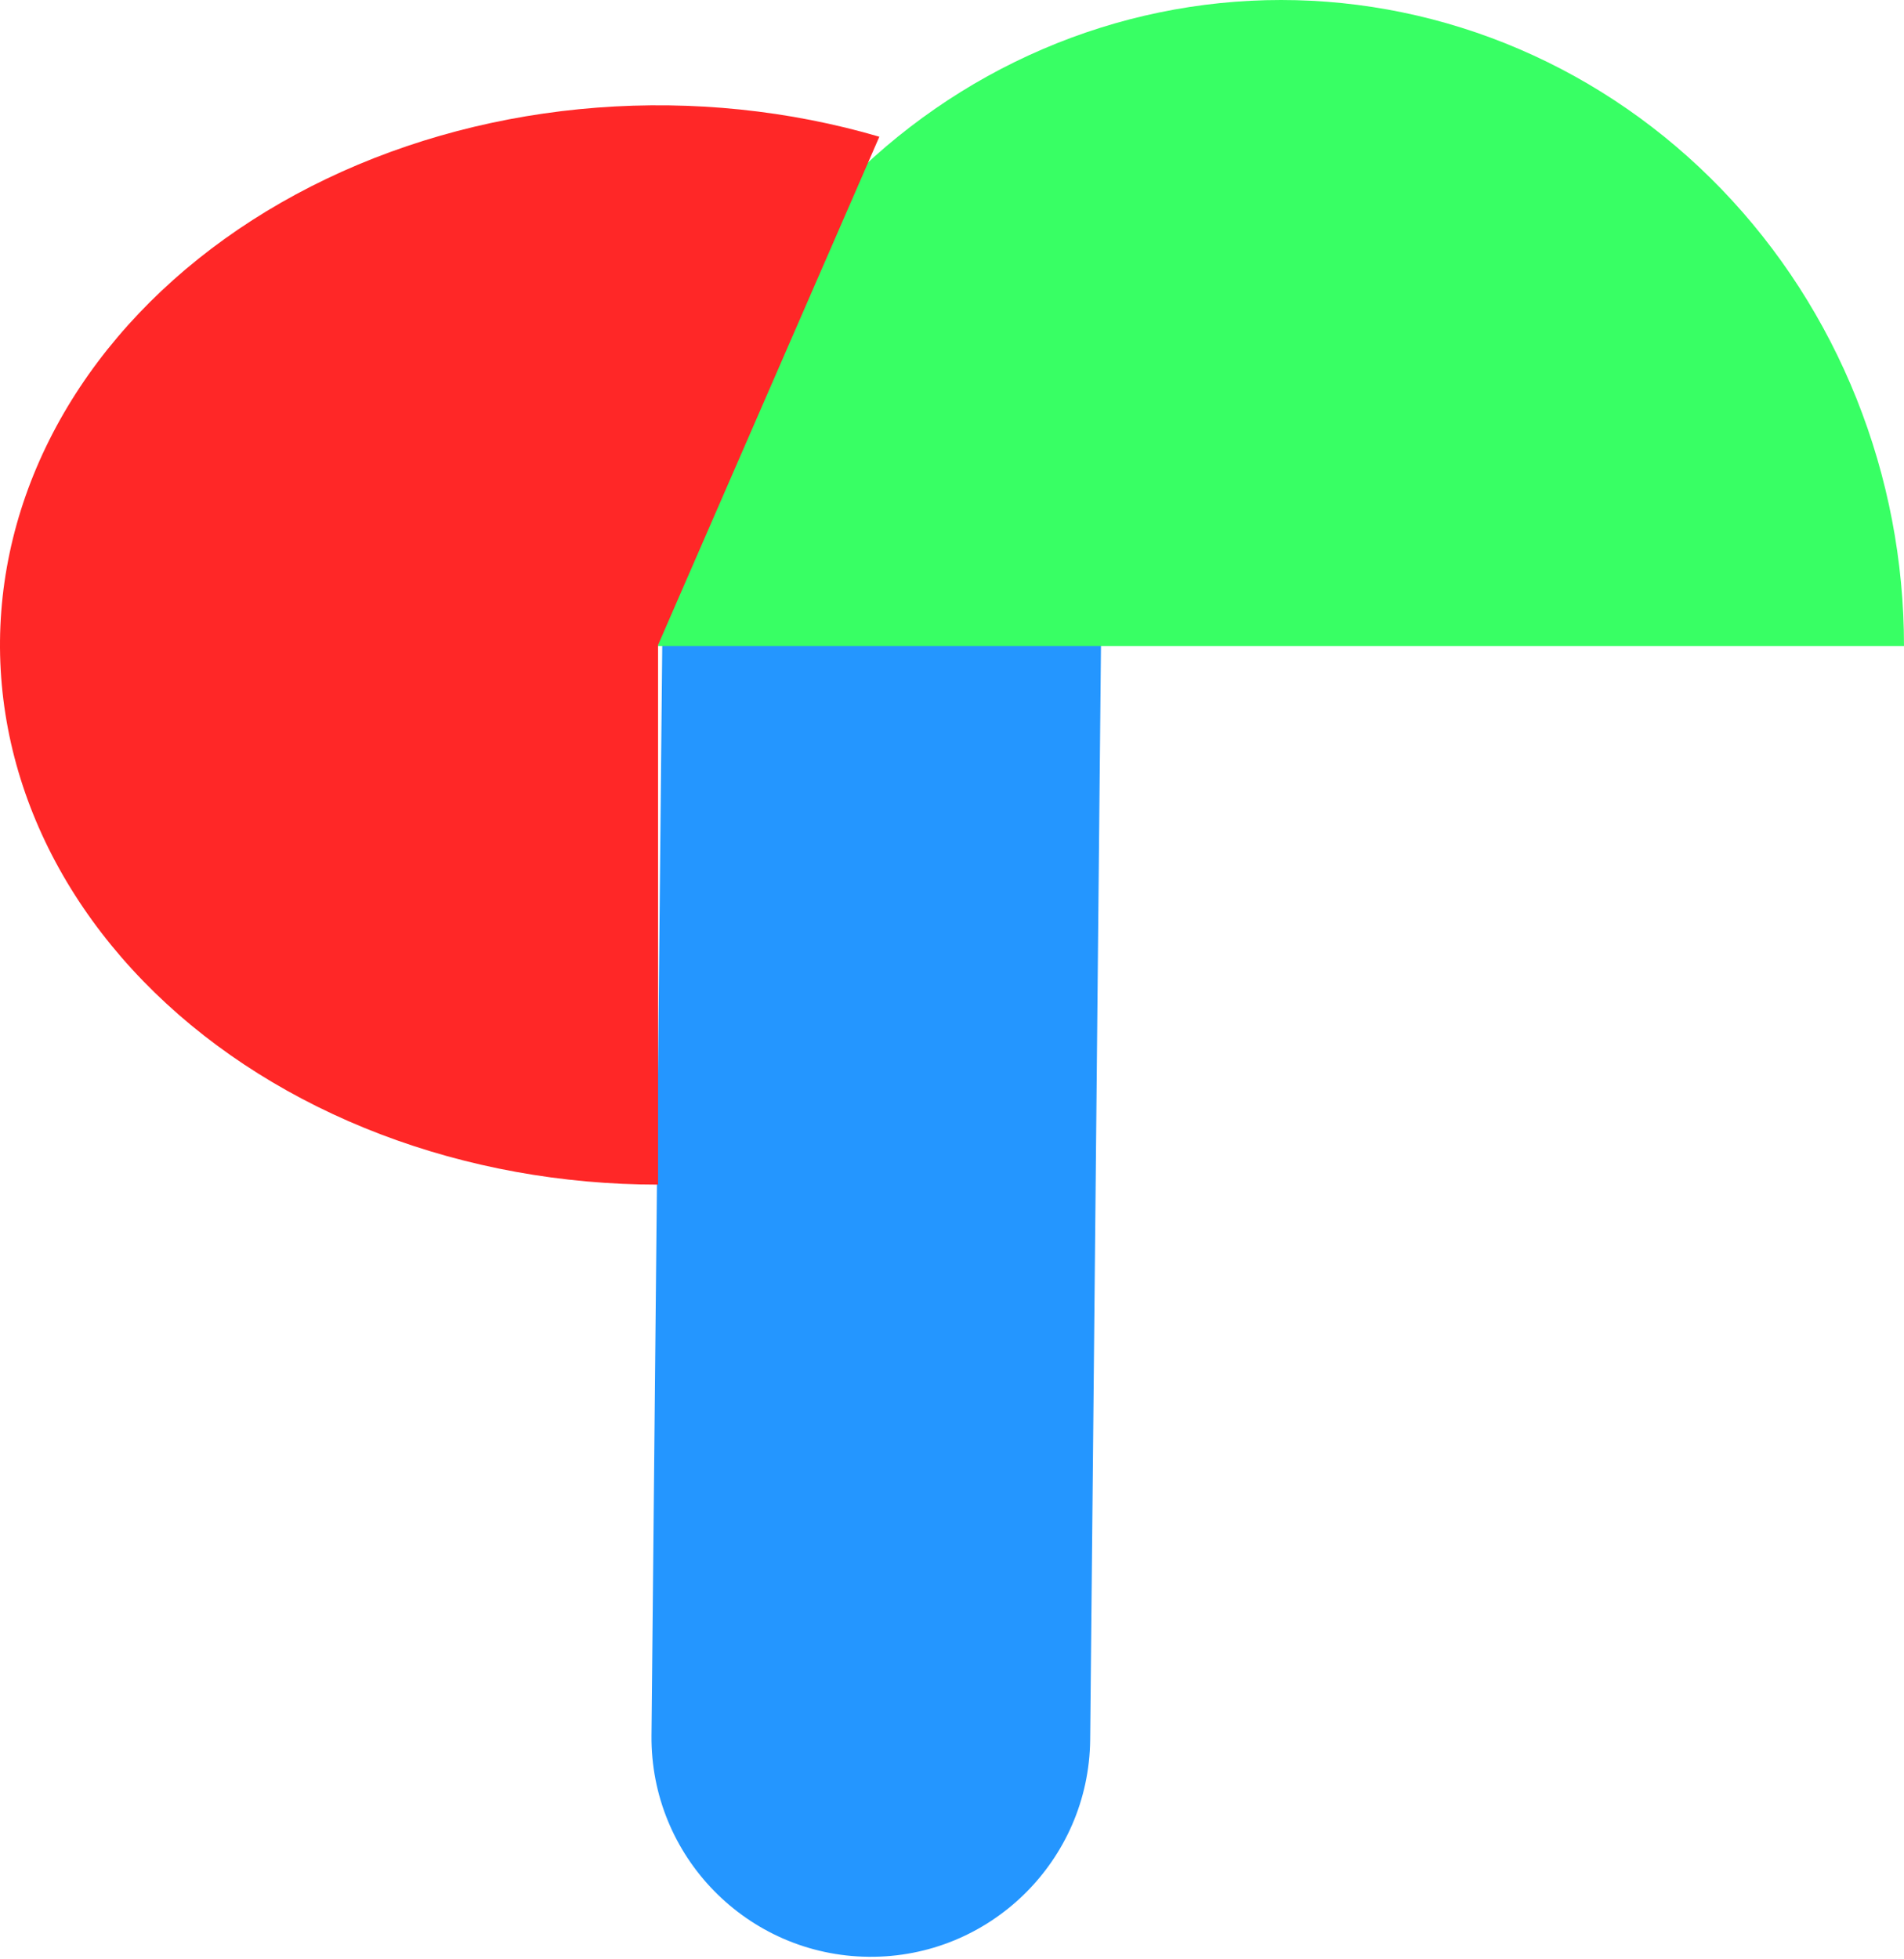 <svg width="868" height="893" viewBox="0 0 868 893" fill="none" xmlns="http://www.w3.org/2000/svg">
<path d="M500.995 387.988L501.983 287.992L301.992 286.017L301.005 386.012L500.995 387.988ZM297.005 791.012C296.459 846.238 340.787 891.45 396.012 891.995C451.238 892.541 496.45 848.213 496.995 792.988L297.005 791.012ZM301.005 386.012L297.005 791.012L496.995 792.988L500.995 387.988L301.005 386.012Z" fill="#2496FF"/>
<path d="M868 294.5C868 255.826 860.654 217.53 846.382 181.8C832.109 146.069 811.19 113.604 784.818 86.257C758.446 58.91 727.139 37.218 692.682 22.418C658.226 7.617 621.295 -6.30084e-06 584 0C546.705 6.30085e-06 509.774 7.617 475.318 22.418C440.861 37.218 409.553 58.91 383.182 86.257C356.81 113.604 335.891 146.069 321.618 181.8C307.346 217.53 300 255.826 300 294.5L584 294.5H868Z" fill="#38FF64"/>
<path d="M300 540C256.27 540 213.069 532.161 173.423 517.031C133.776 501.902 98.642 479.848 70.482 452.414C42.322 424.98 21.817 392.83 10.401 358.215C-1.014 323.6 -3.062 287.357 4.399 252.025C11.861 216.692 28.652 183.125 53.597 153.673C78.542 124.221 111.038 99.597 148.808 81.525C186.578 63.453 228.709 52.371 272.252 49.055C315.794 45.738 359.694 50.267 400.877 62.325L300 294L300 540Z" fill="#FF2727"/>
</svg>
